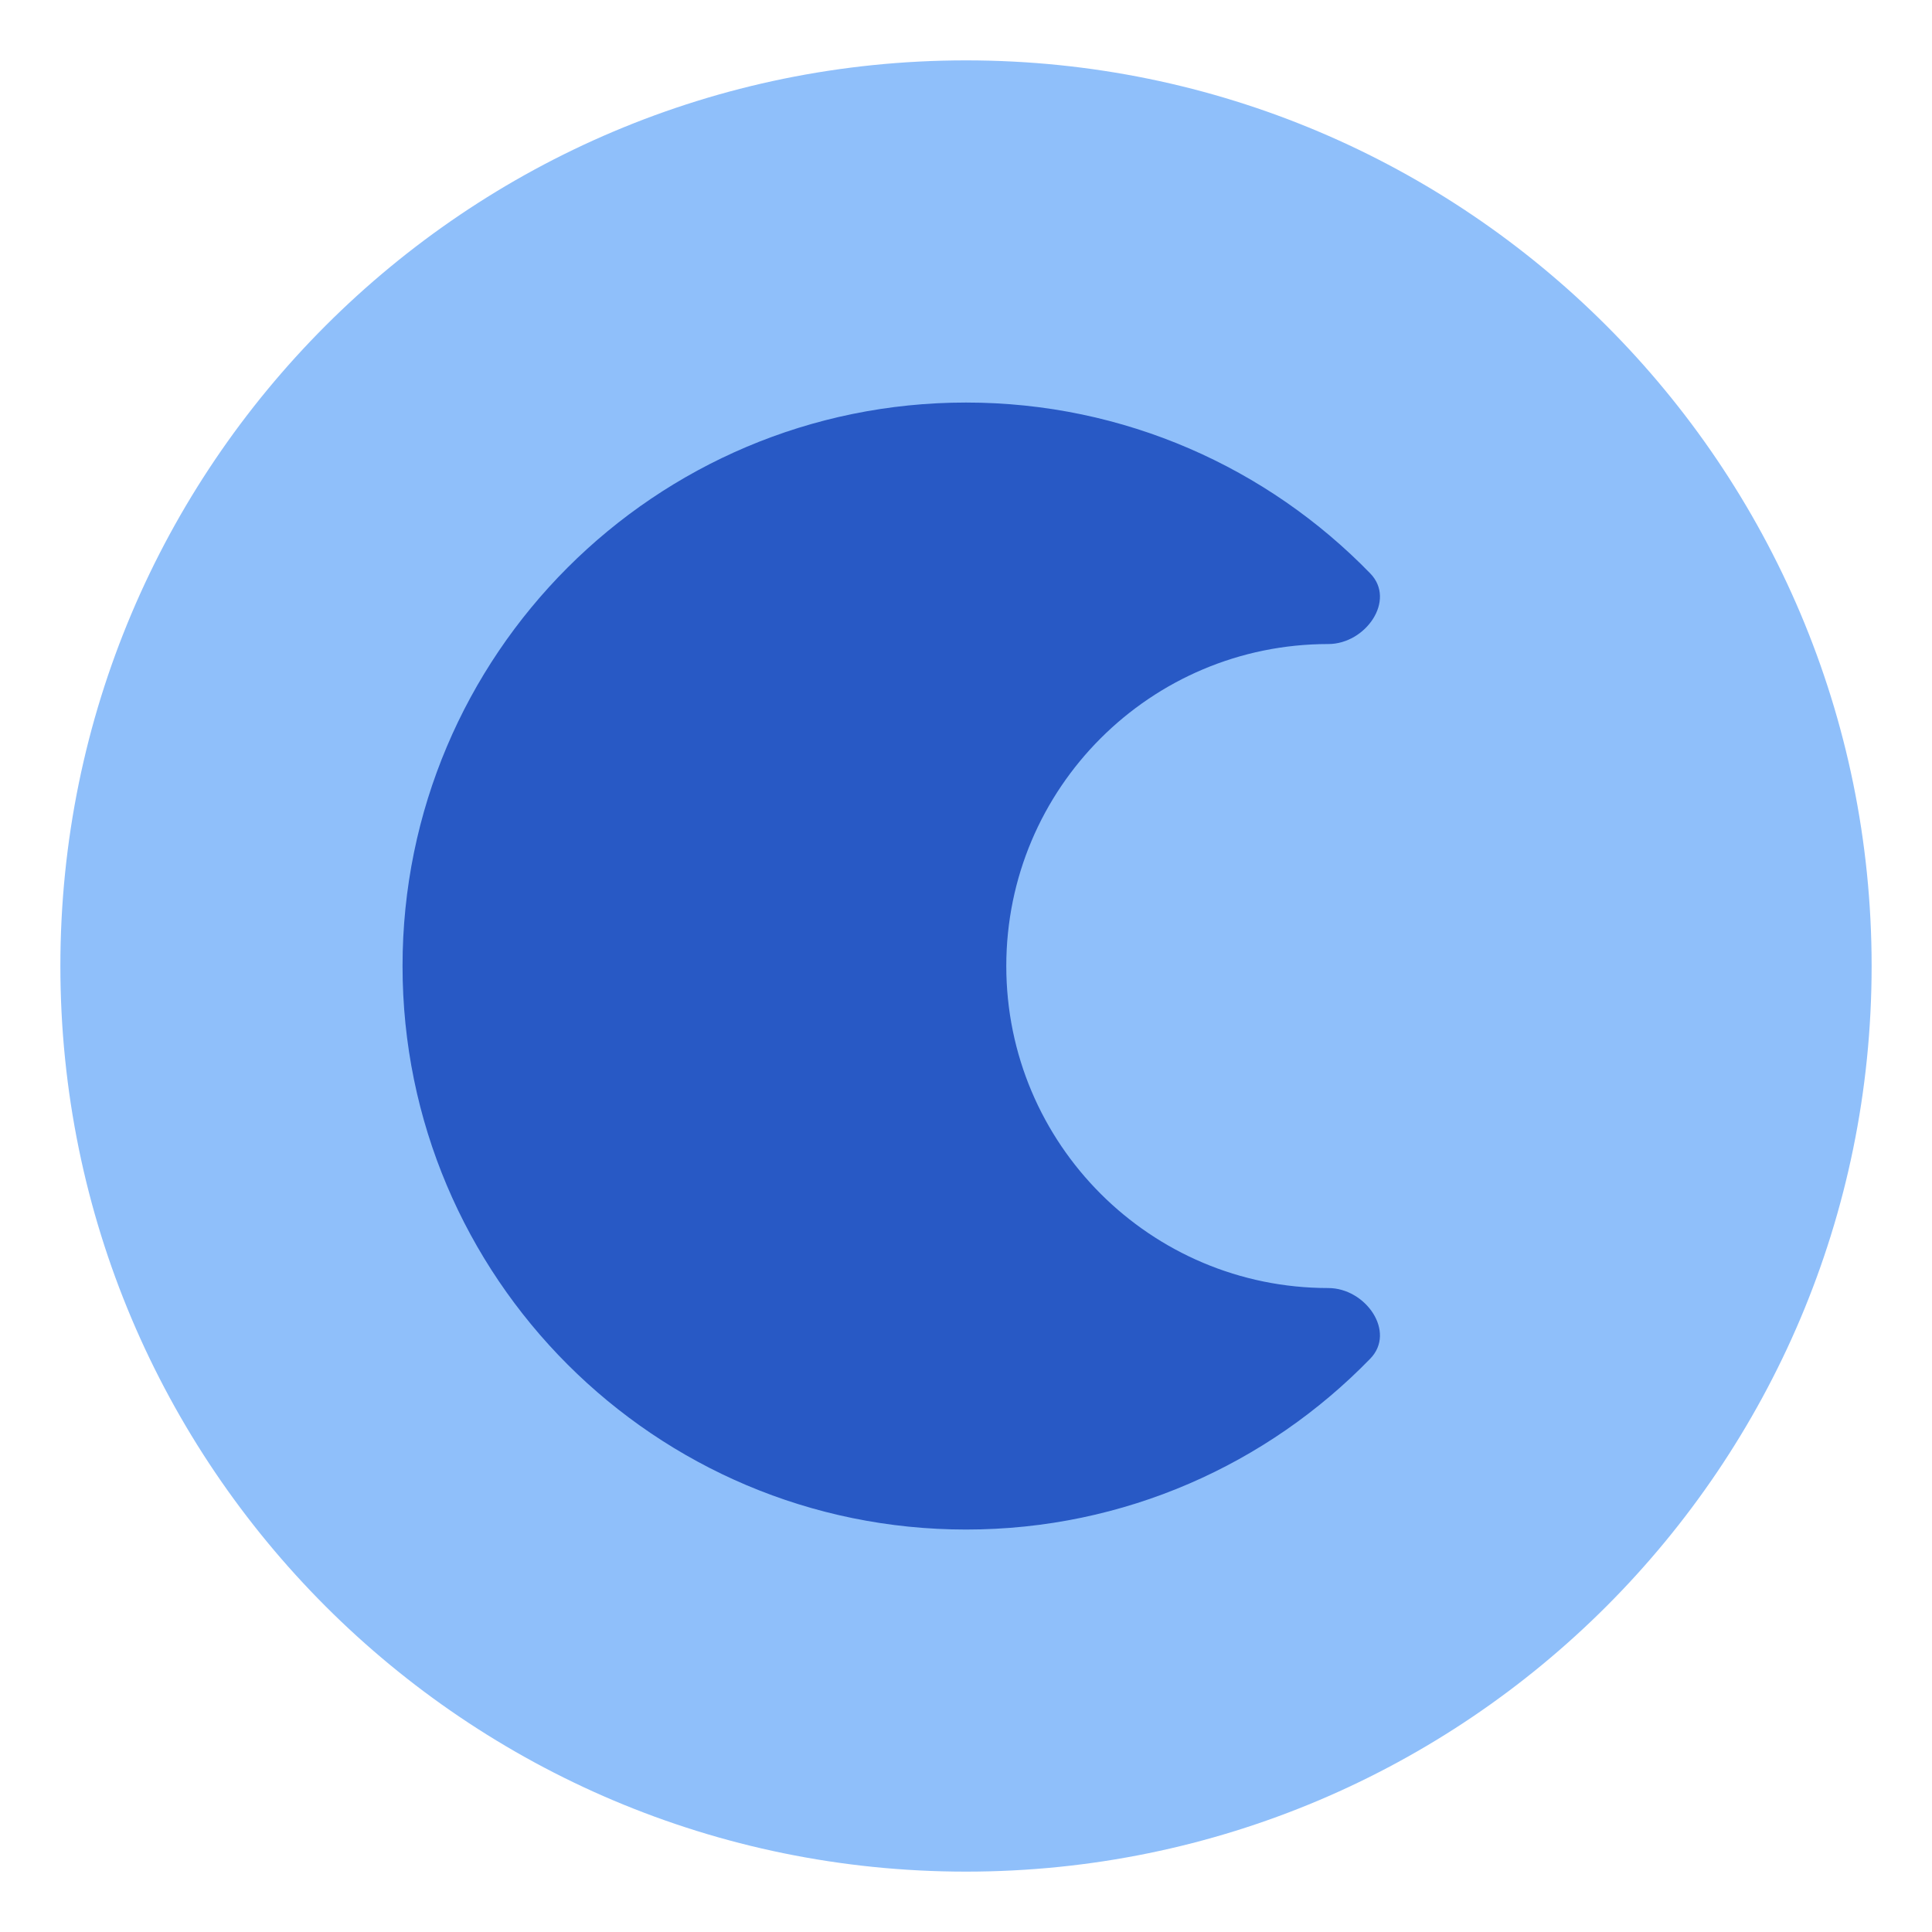 <svg xmlns="http://www.w3.org/2000/svg" fill="none" viewBox="0 0 48 48" id="Dark-Dislay-Mode--Streamline-Plump">
  <desc>
    Dark Dislay Mode Streamline Icon: https://streamlinehq.com
  </desc>
  <g id="dark-dislay-mode">
    <path id="Union" fill="#8fbffa" d="M46.5 24C46.5 11.574 36.426 1.5 24 1.5S1.5 11.574 1.5 24 11.574 46.5 24 46.5 46.5 36.426 46.5 24Z" stroke-width="1"></path>
    <path id="Subtract" fill="#2859c5" fill-rule="evenodd" d="M33.001 16.001c0.928 0 1.69 -1.088 1.043 -1.754 -2.544 -2.619 -6.104 -4.246 -10.043 -4.246 -7.732 0 -14 6.268 -14 14s6.268 14 14 14c3.94 0 7.499 -1.627 10.043 -4.246 0.647 -0.666 -0.115 -1.754 -1.043 -1.754 -4.418 0 -8 -3.582 -8 -8s3.582 -8 8 -8Z" clip-rule="evenodd" stroke-width="1"></path>
  </g>
</svg>